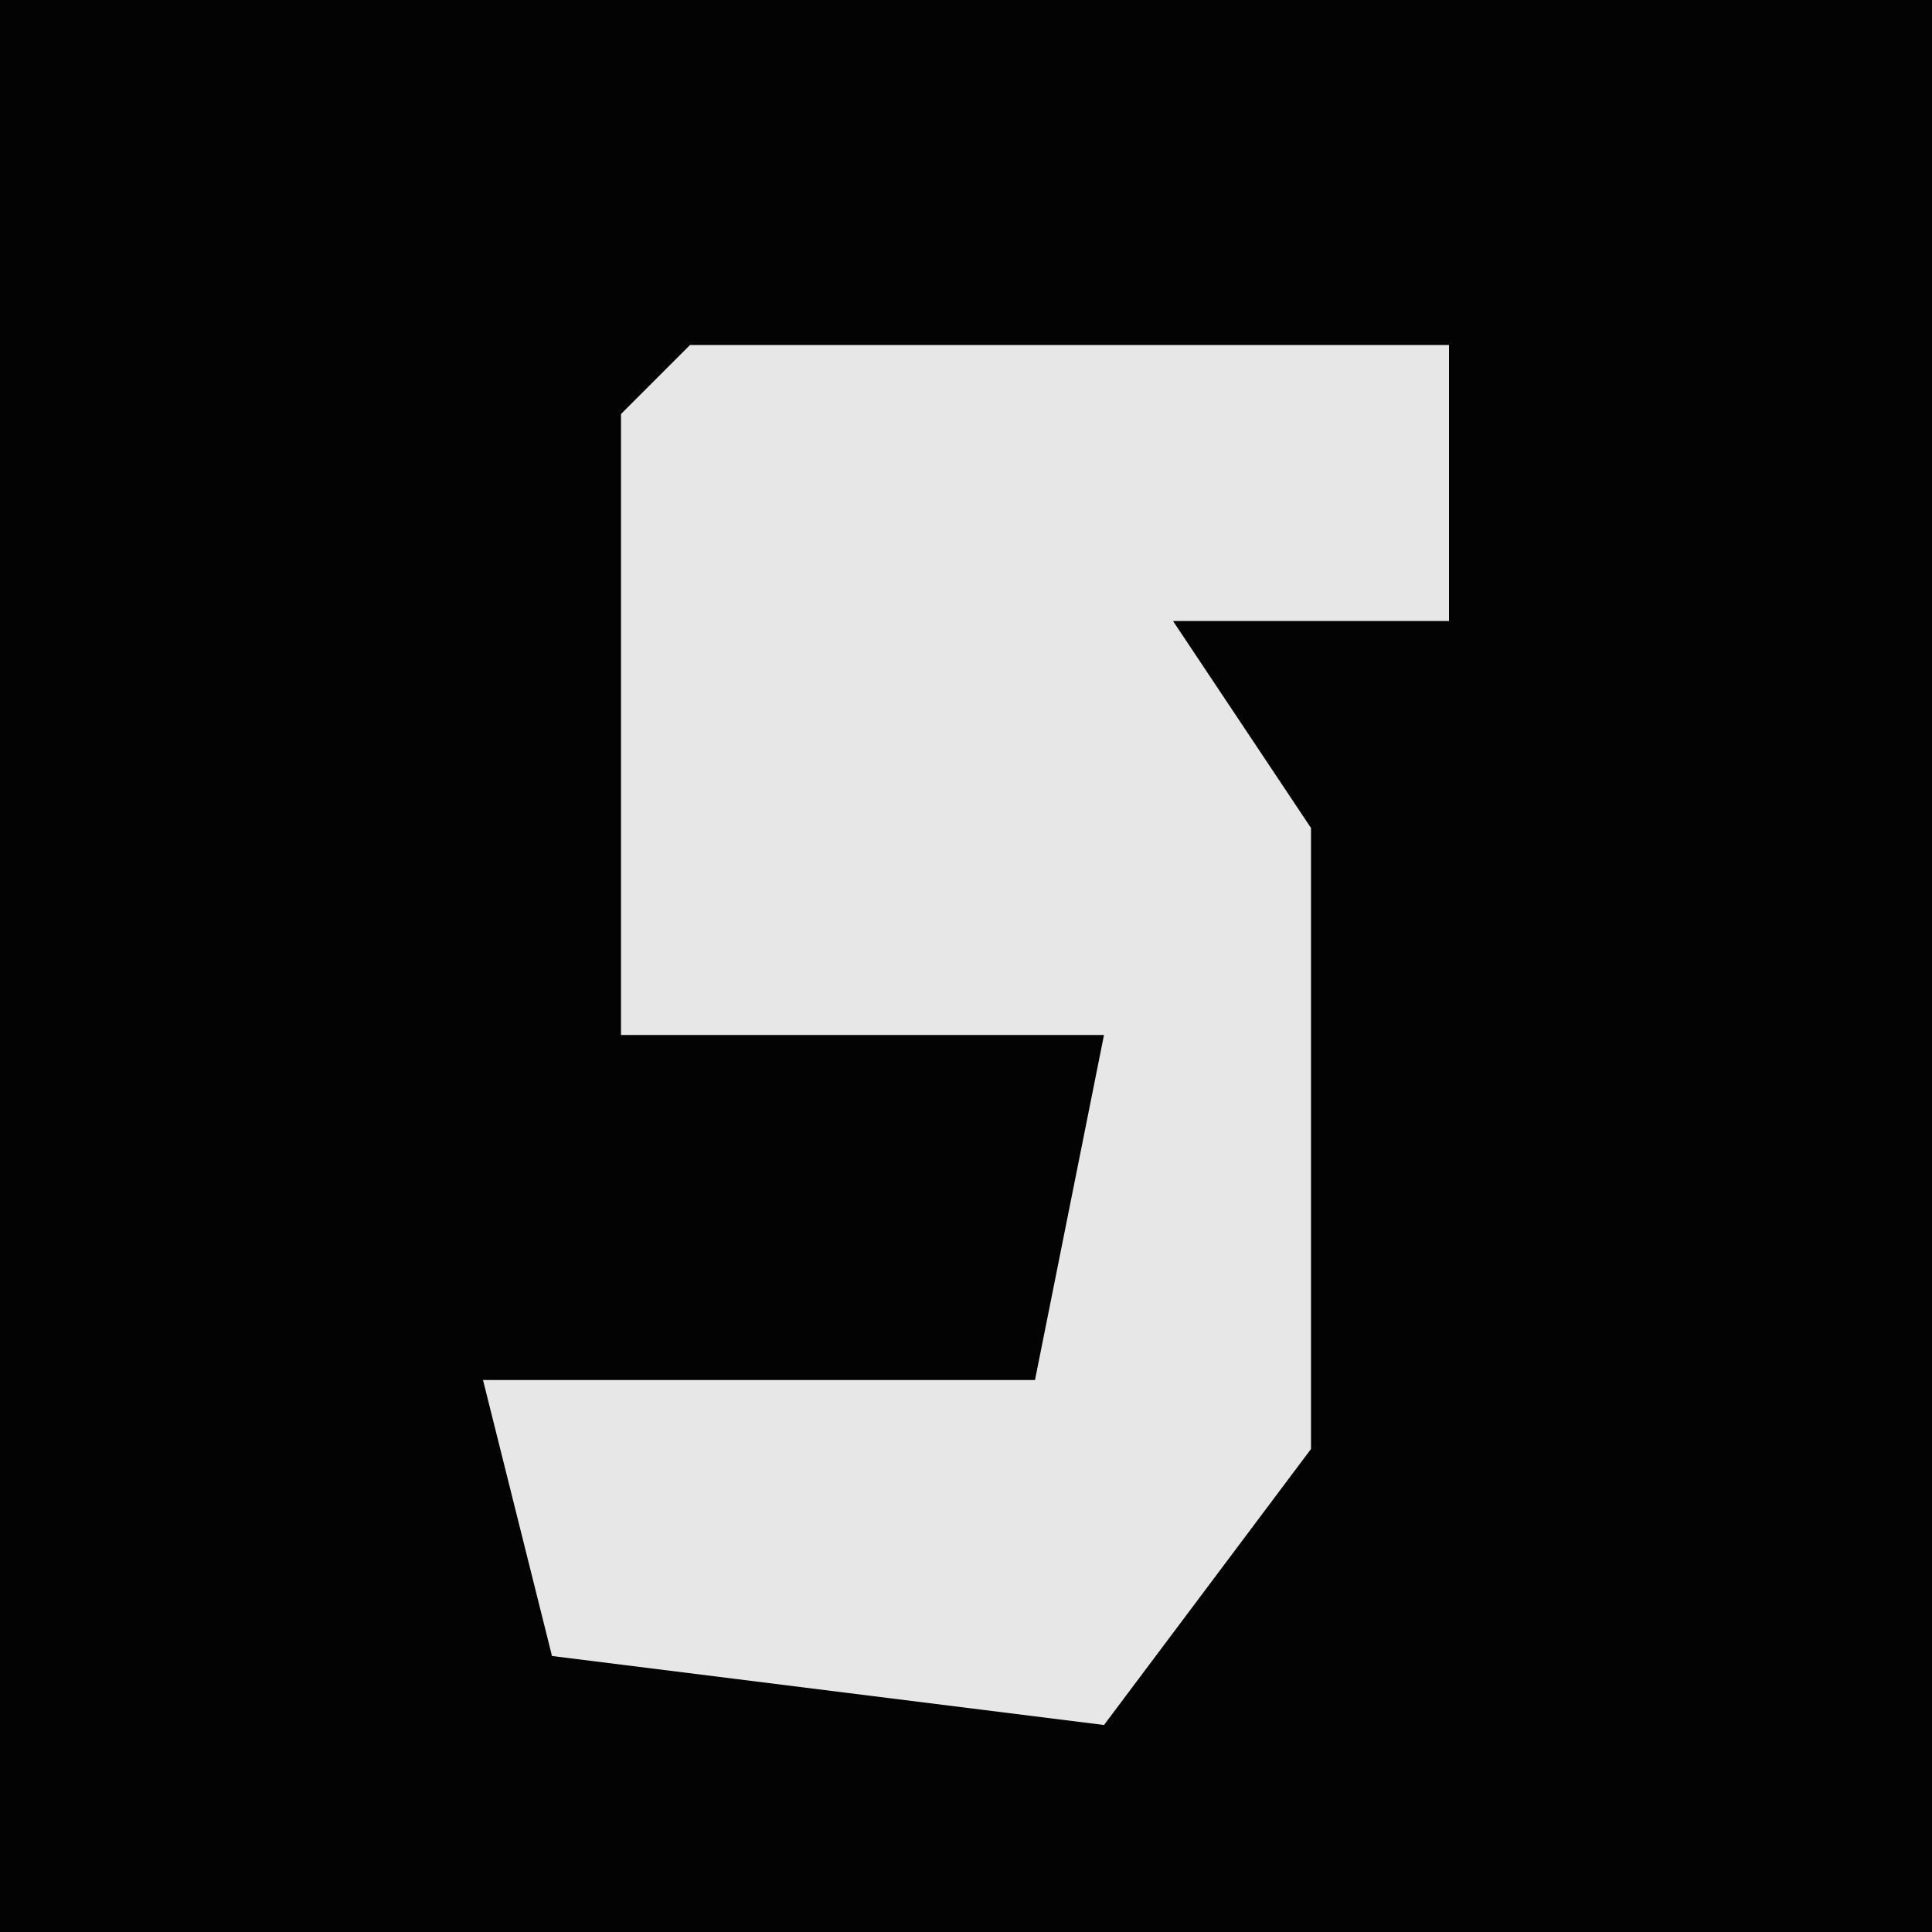 <?xml version="1.0" encoding="UTF-8"?>
<svg version="1.1" xmlns="http://www.w3.org/2000/svg" width="28" height="28">
<path d="M0,0 L28,0 L28,28 L0,28 Z " fill="#030303" transform="translate(0,0)"/>
<path d="M0,0 L11,0 L11,4 L7,4 L9,7 L9,16 L6,20 L-2,19 L-3,15 L5,15 L6,10 L-1,10 L-1,1 Z " fill="#E7E7E7" transform="translate(10,5)"/>
</svg>
